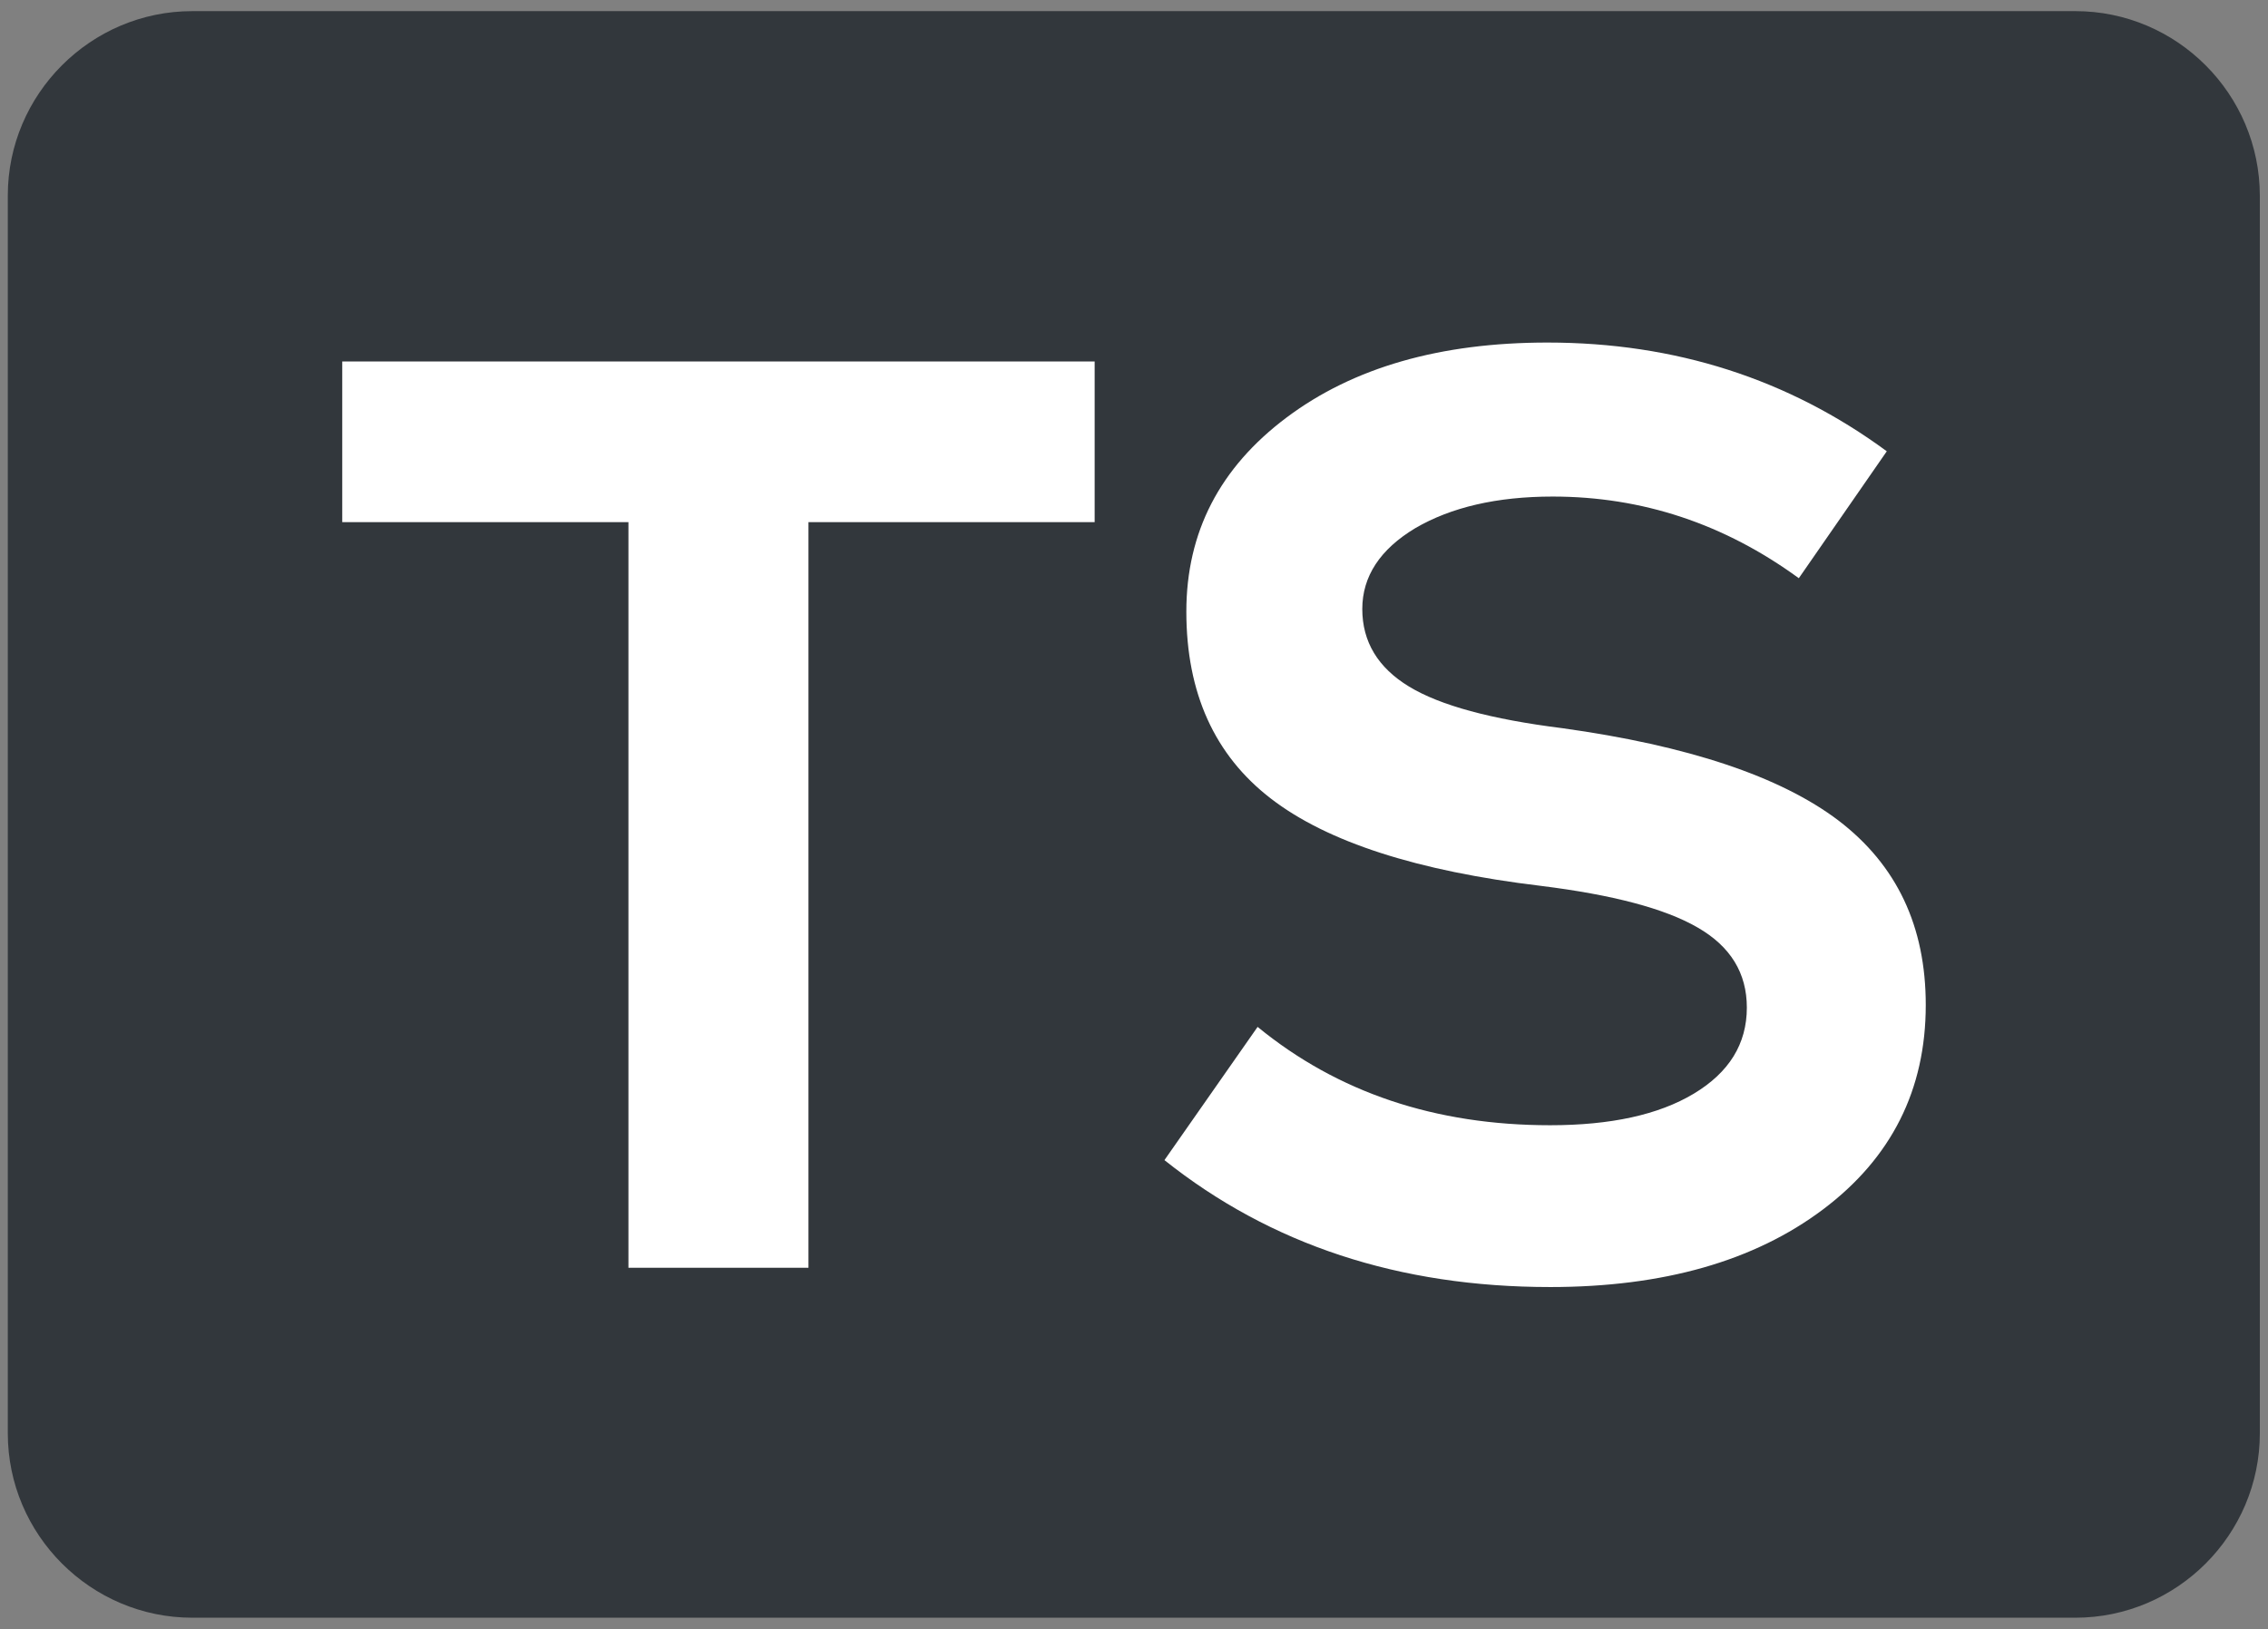 <svg xmlns="http://www.w3.org/2000/svg" width="611" height="439" viewBox="-279 252 611 439" xmlns:v="https://vecta.io/nano"><rect x="-279" y="252" width="611" height="439" fill="#808080" stroke="none"/><g fill="#32373c"><path d="M-140.9 491H-82l-29.4-80.5zm421-236h-507.3c-27.4 0-49.7 22.4-49.7 49.7v333.5c0 27.4 22.4 49.7 49.7 49.7h507.3c27.4 0 49.7-22.4 49.7-49.7V304.8c0-27.4-22.3-49.8-49.7-49.8zM-50.4 577.5l-17.8-48.6h-86.5l-17.7 48.6h-43.7l81.8-213h48.1l81 213h-45.2zm256.7 0h-42.7L115 425.8 66.3 577.5H23.1l-59.2-213H7.8L46.9 511l47.2-146.5H137l47.6 147.1L223 364.5h42.3l-59 213z"/><path d="M-237 325h516v282h-516z"/></g><path d="M15.9 349.4v43.3h-77.1v200.9h-48.5V392.7h-77.1v-43.3H15.9zm122.7 249.4c-40.7 0-75.3-11.4-103.9-34.2l25.1-35.9c21.6 17.7 47.9 26.5 78.8 26.5 16.3 0 29.2-2.8 38.7-8.5s14.3-13.4 14.3-23.2c0-9.3-4.4-16.5-13.3-21.6-8.8-5.1-22.9-8.8-42.2-11.2-33.3-4-57.5-11.8-72.7-23.5s-22.8-28.5-22.8-50.4c0-21.4 9-38.8 27-52.3s41.4-20.2 70.3-20.2c34.4 0 64.9 9.8 91.4 29.3l-23.7 34.2c-20-14.6-42.1-22-66.3-22-15.1 0-27.4 2.9-37 8.5-9.5 5.7-14.3 13-14.3 21.8s4.2 15.8 12.6 20.9 22.1 8.8 41.2 11.2c33.9 4.7 58.8 13 74.5 24.9 15.7 12 23.5 28.5 23.5 49.7 0 22.8-9.2 41.2-27.7 55.1s-43 20.9-73.5 20.9z" fill="#fff"/></svg>